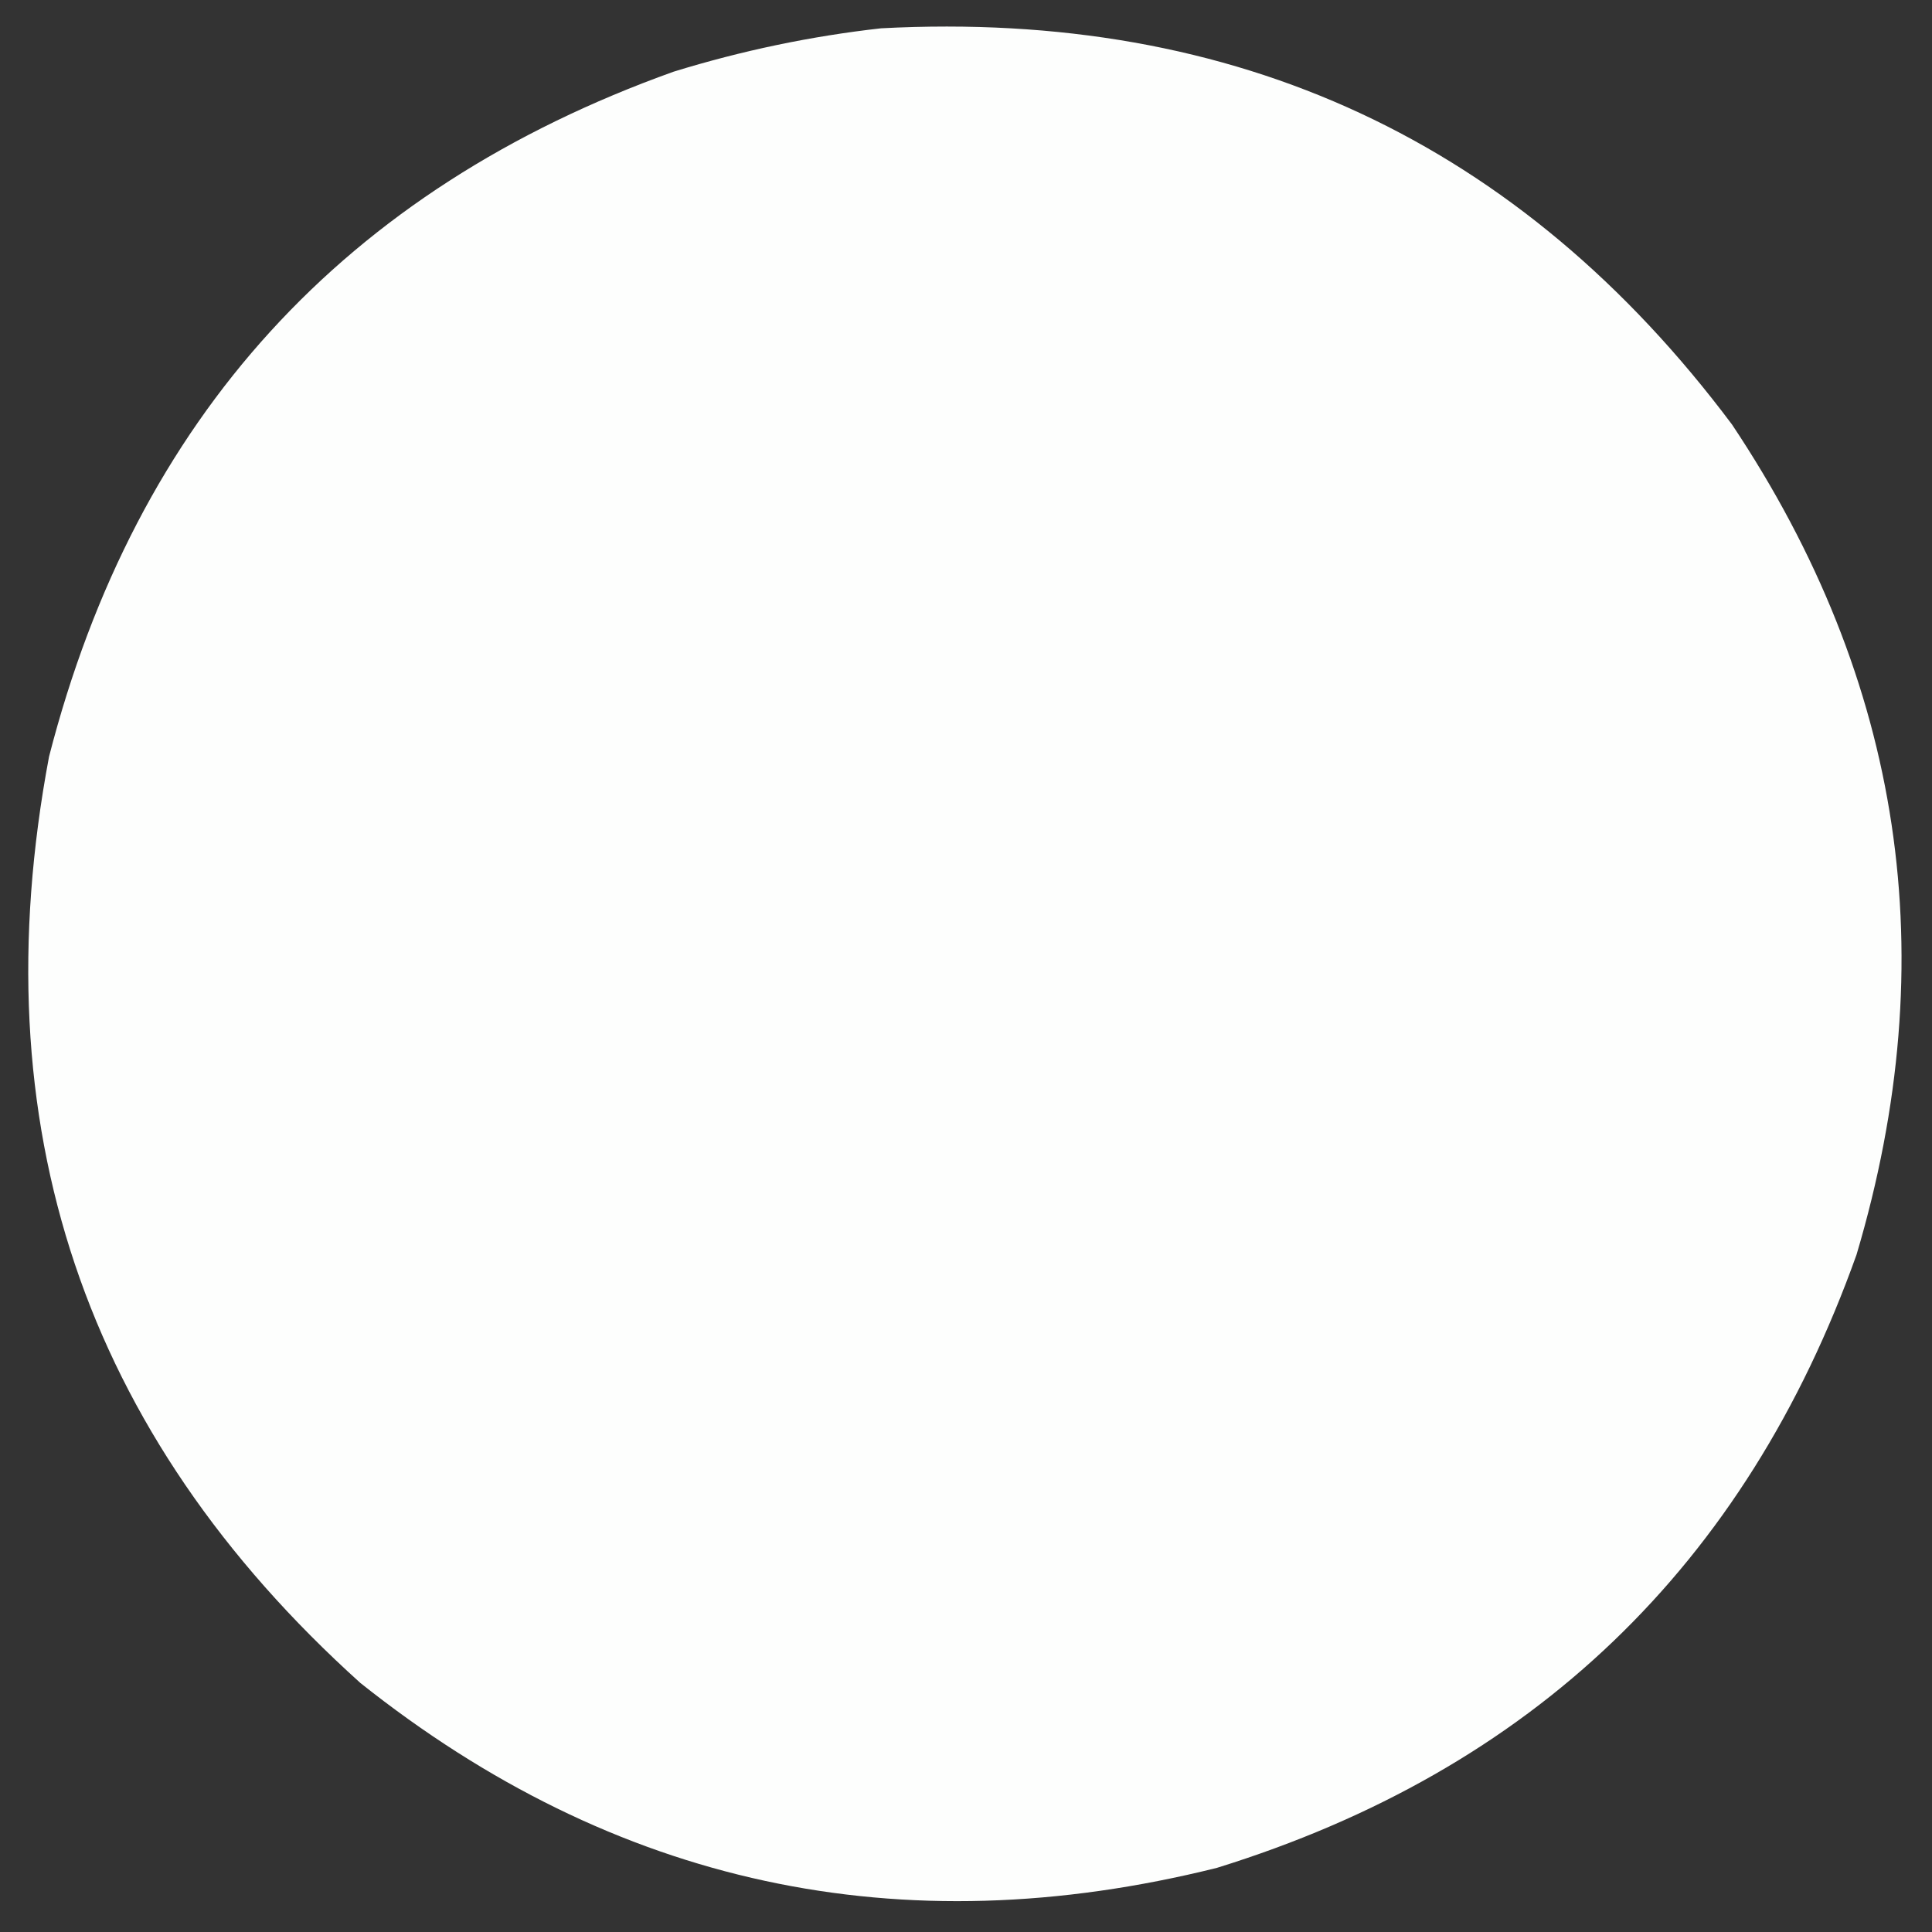 <?xml version="1.0" encoding="UTF-8"?>
<!DOCTYPE svg PUBLIC "-//W3C//DTD SVG 1.1//EN" "http://www.w3.org/Graphics/SVG/1.1/DTD/svg11.dtd">
<svg xmlns="http://www.w3.org/2000/svg" version="1.1" width="512px" height="512px" style="shape-rendering:geometricPrecision; text-rendering:geometricPrecision; image-rendering:optimizeQuality; fill-rule:evenodd; clip-rule:evenodd" xmlns:xlink="http://www.w3.org/1999/xlink">
<rect width="100%" height="100%" fill="#333333" stroke="none"/>
<g><path style="opacity:0.996" fill="#fefffe" d="M 233.5,7.5 C 327.709,2.532 402.876,37.532 459,112.5C 504.384,180.511 515.384,253.844 492,332.5C 462.579,414.921 406.079,469.088 322.5,495C 238.523,515.941 162.856,499.608 95.5,446C 22.138,379.918 -5.362,298.084 13,200.5C 36.081,110.752 91.248,50.252 178.5,19C 196.61,13.413 214.943,9.579 233.5,7.5 Z"/></g>
</svg>
